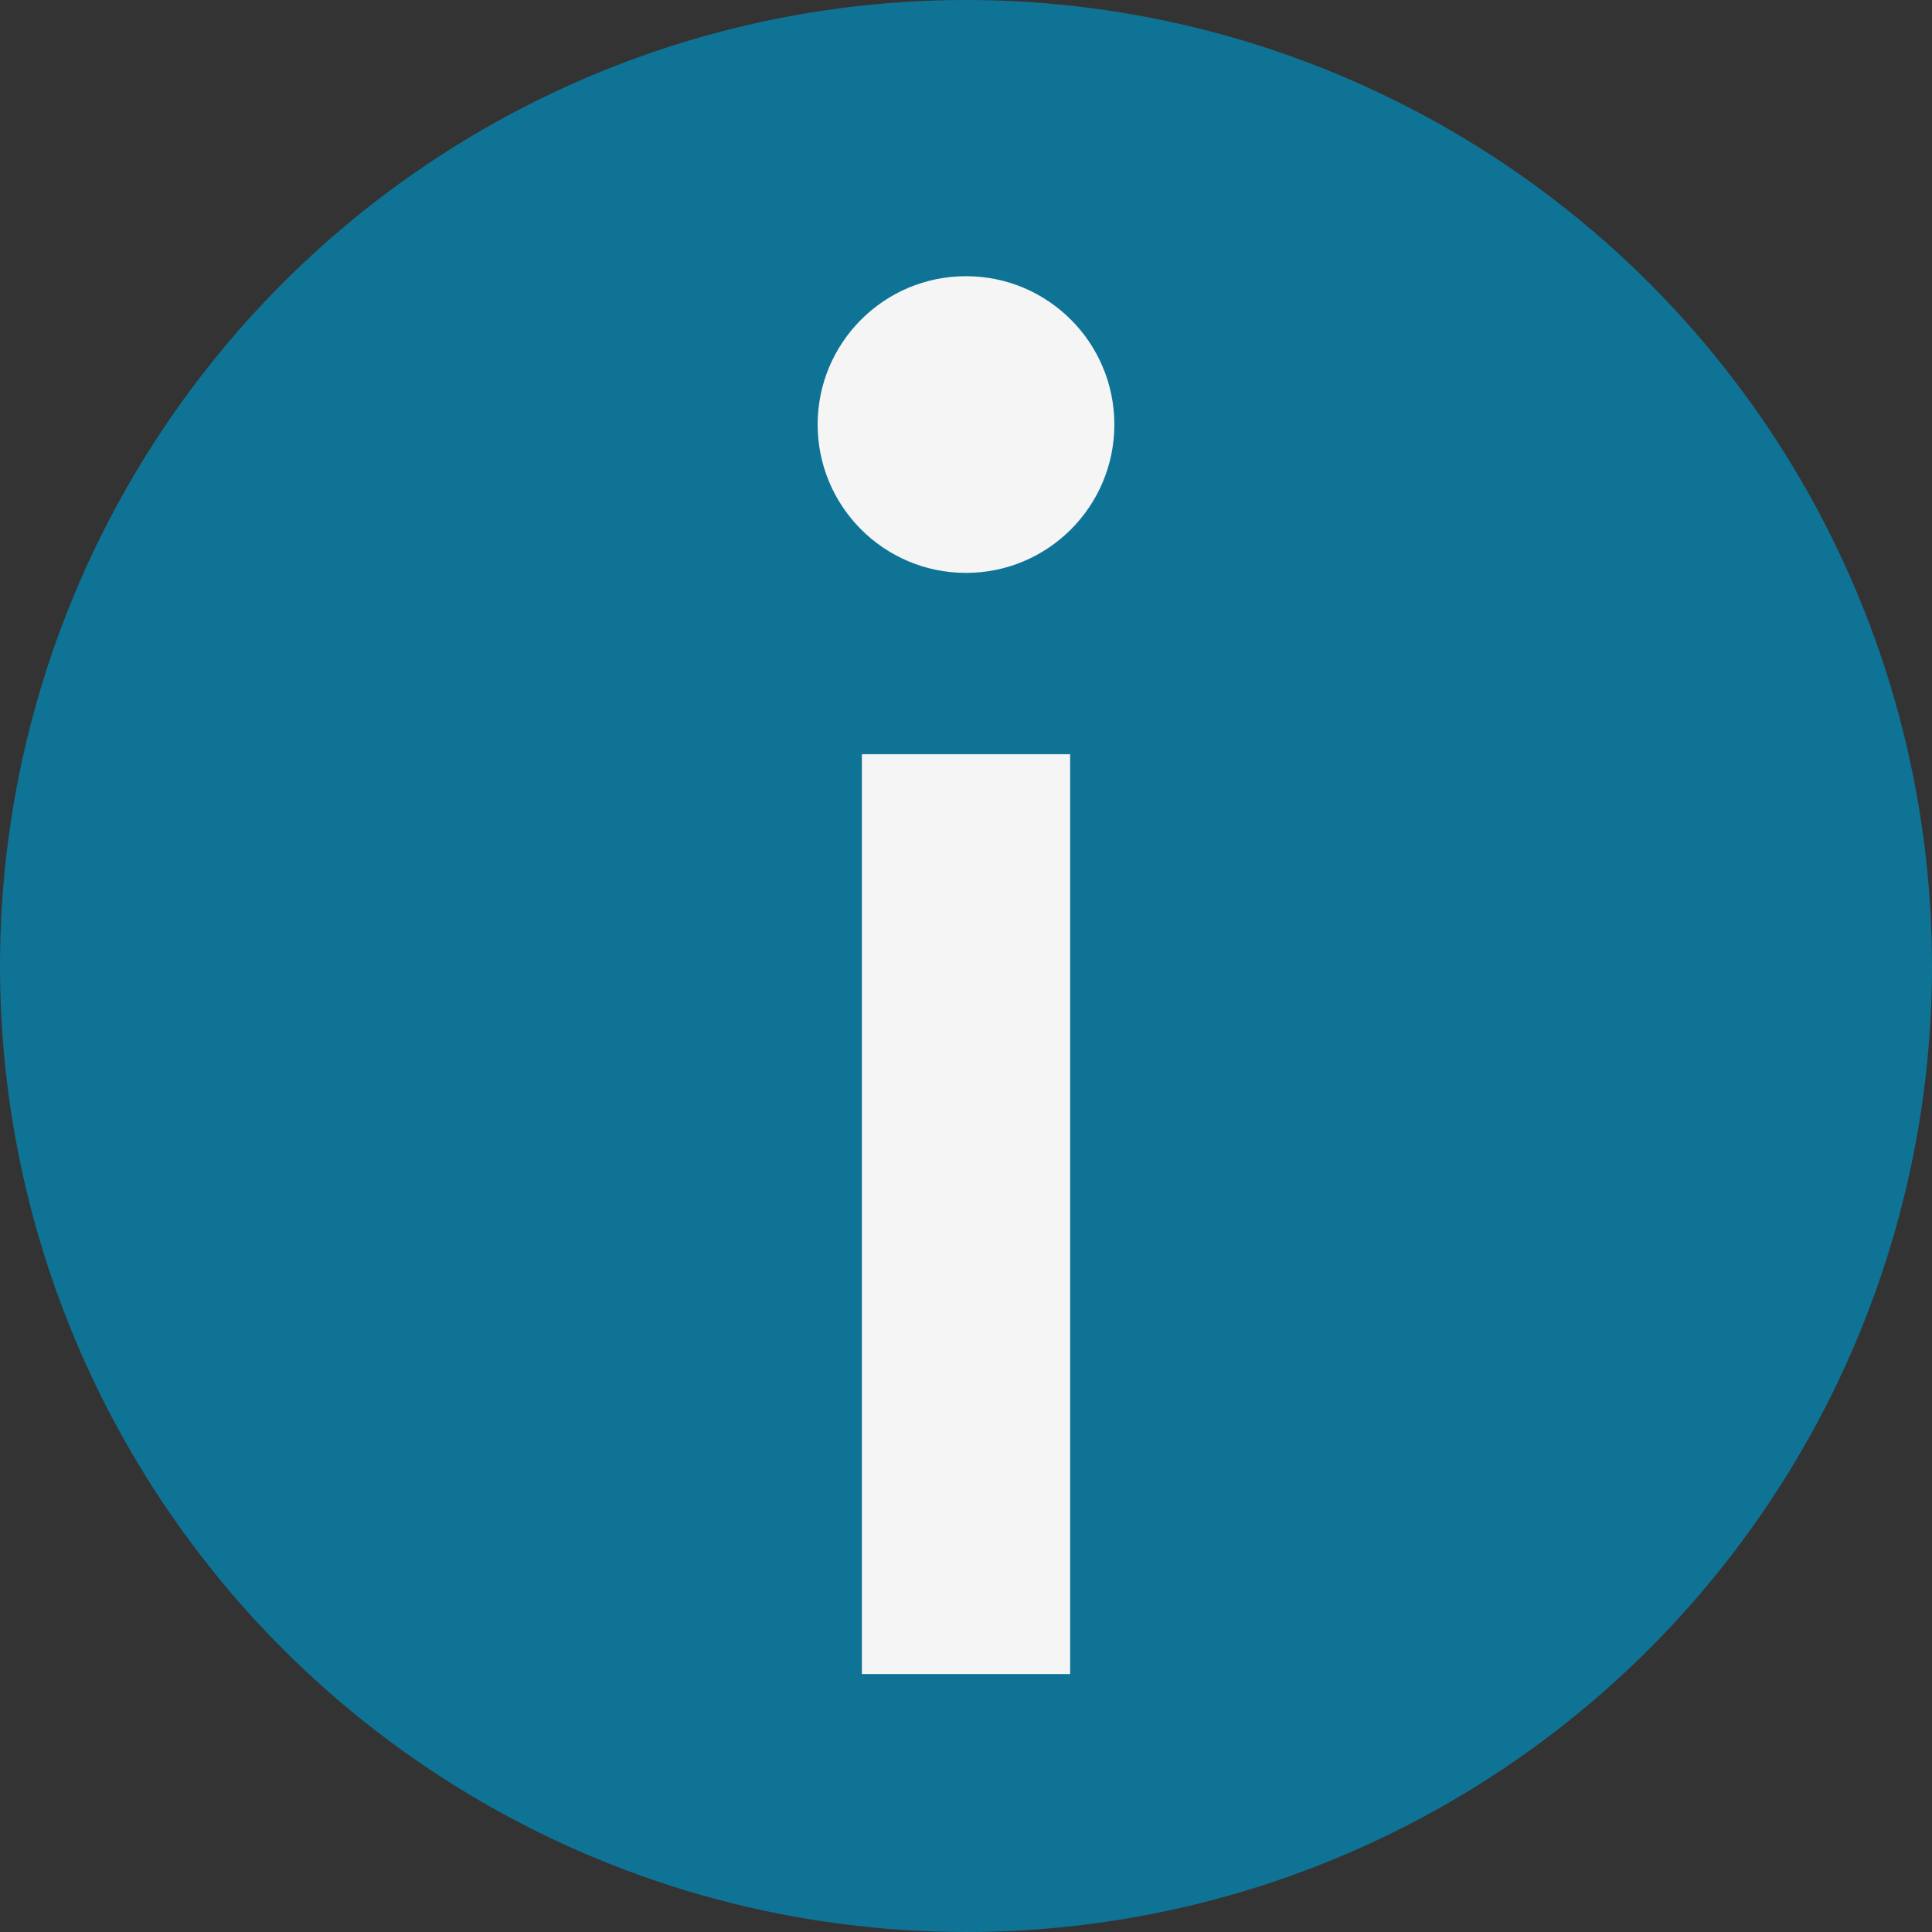 <svg xmlns="http://www.w3.org/2000/svg" width="58.5" height="58.5" viewBox="0 0 58.5 58.5">
  <rect x="0" y="0" width="58.5" height="58.5" fill="#333333" stroke="none"/>
  <g id="Group_13199" data-name="Group 13199" transform="translate(-659.255 -56.144)">
    <circle id="Ellipse_13333" data-name="Ellipse 13333" cx="29.25" cy="29.25" r="29.25" transform="translate(659.255 56.144)" fill="#0f7396"/>
    <circle id="Ellipse_13334" data-name="Ellipse 13334" cx="4.492" cy="4.492" r="4.492" transform="translate(684.013 64.507)" fill="#f5f5f5"/>
    <rect id="Rectangle_495" data-name="Rectangle 495" width="6.305" height="27.852" transform="translate(685.353 78.981)" fill="#f5f5f5"/>
  </g>
</svg>
